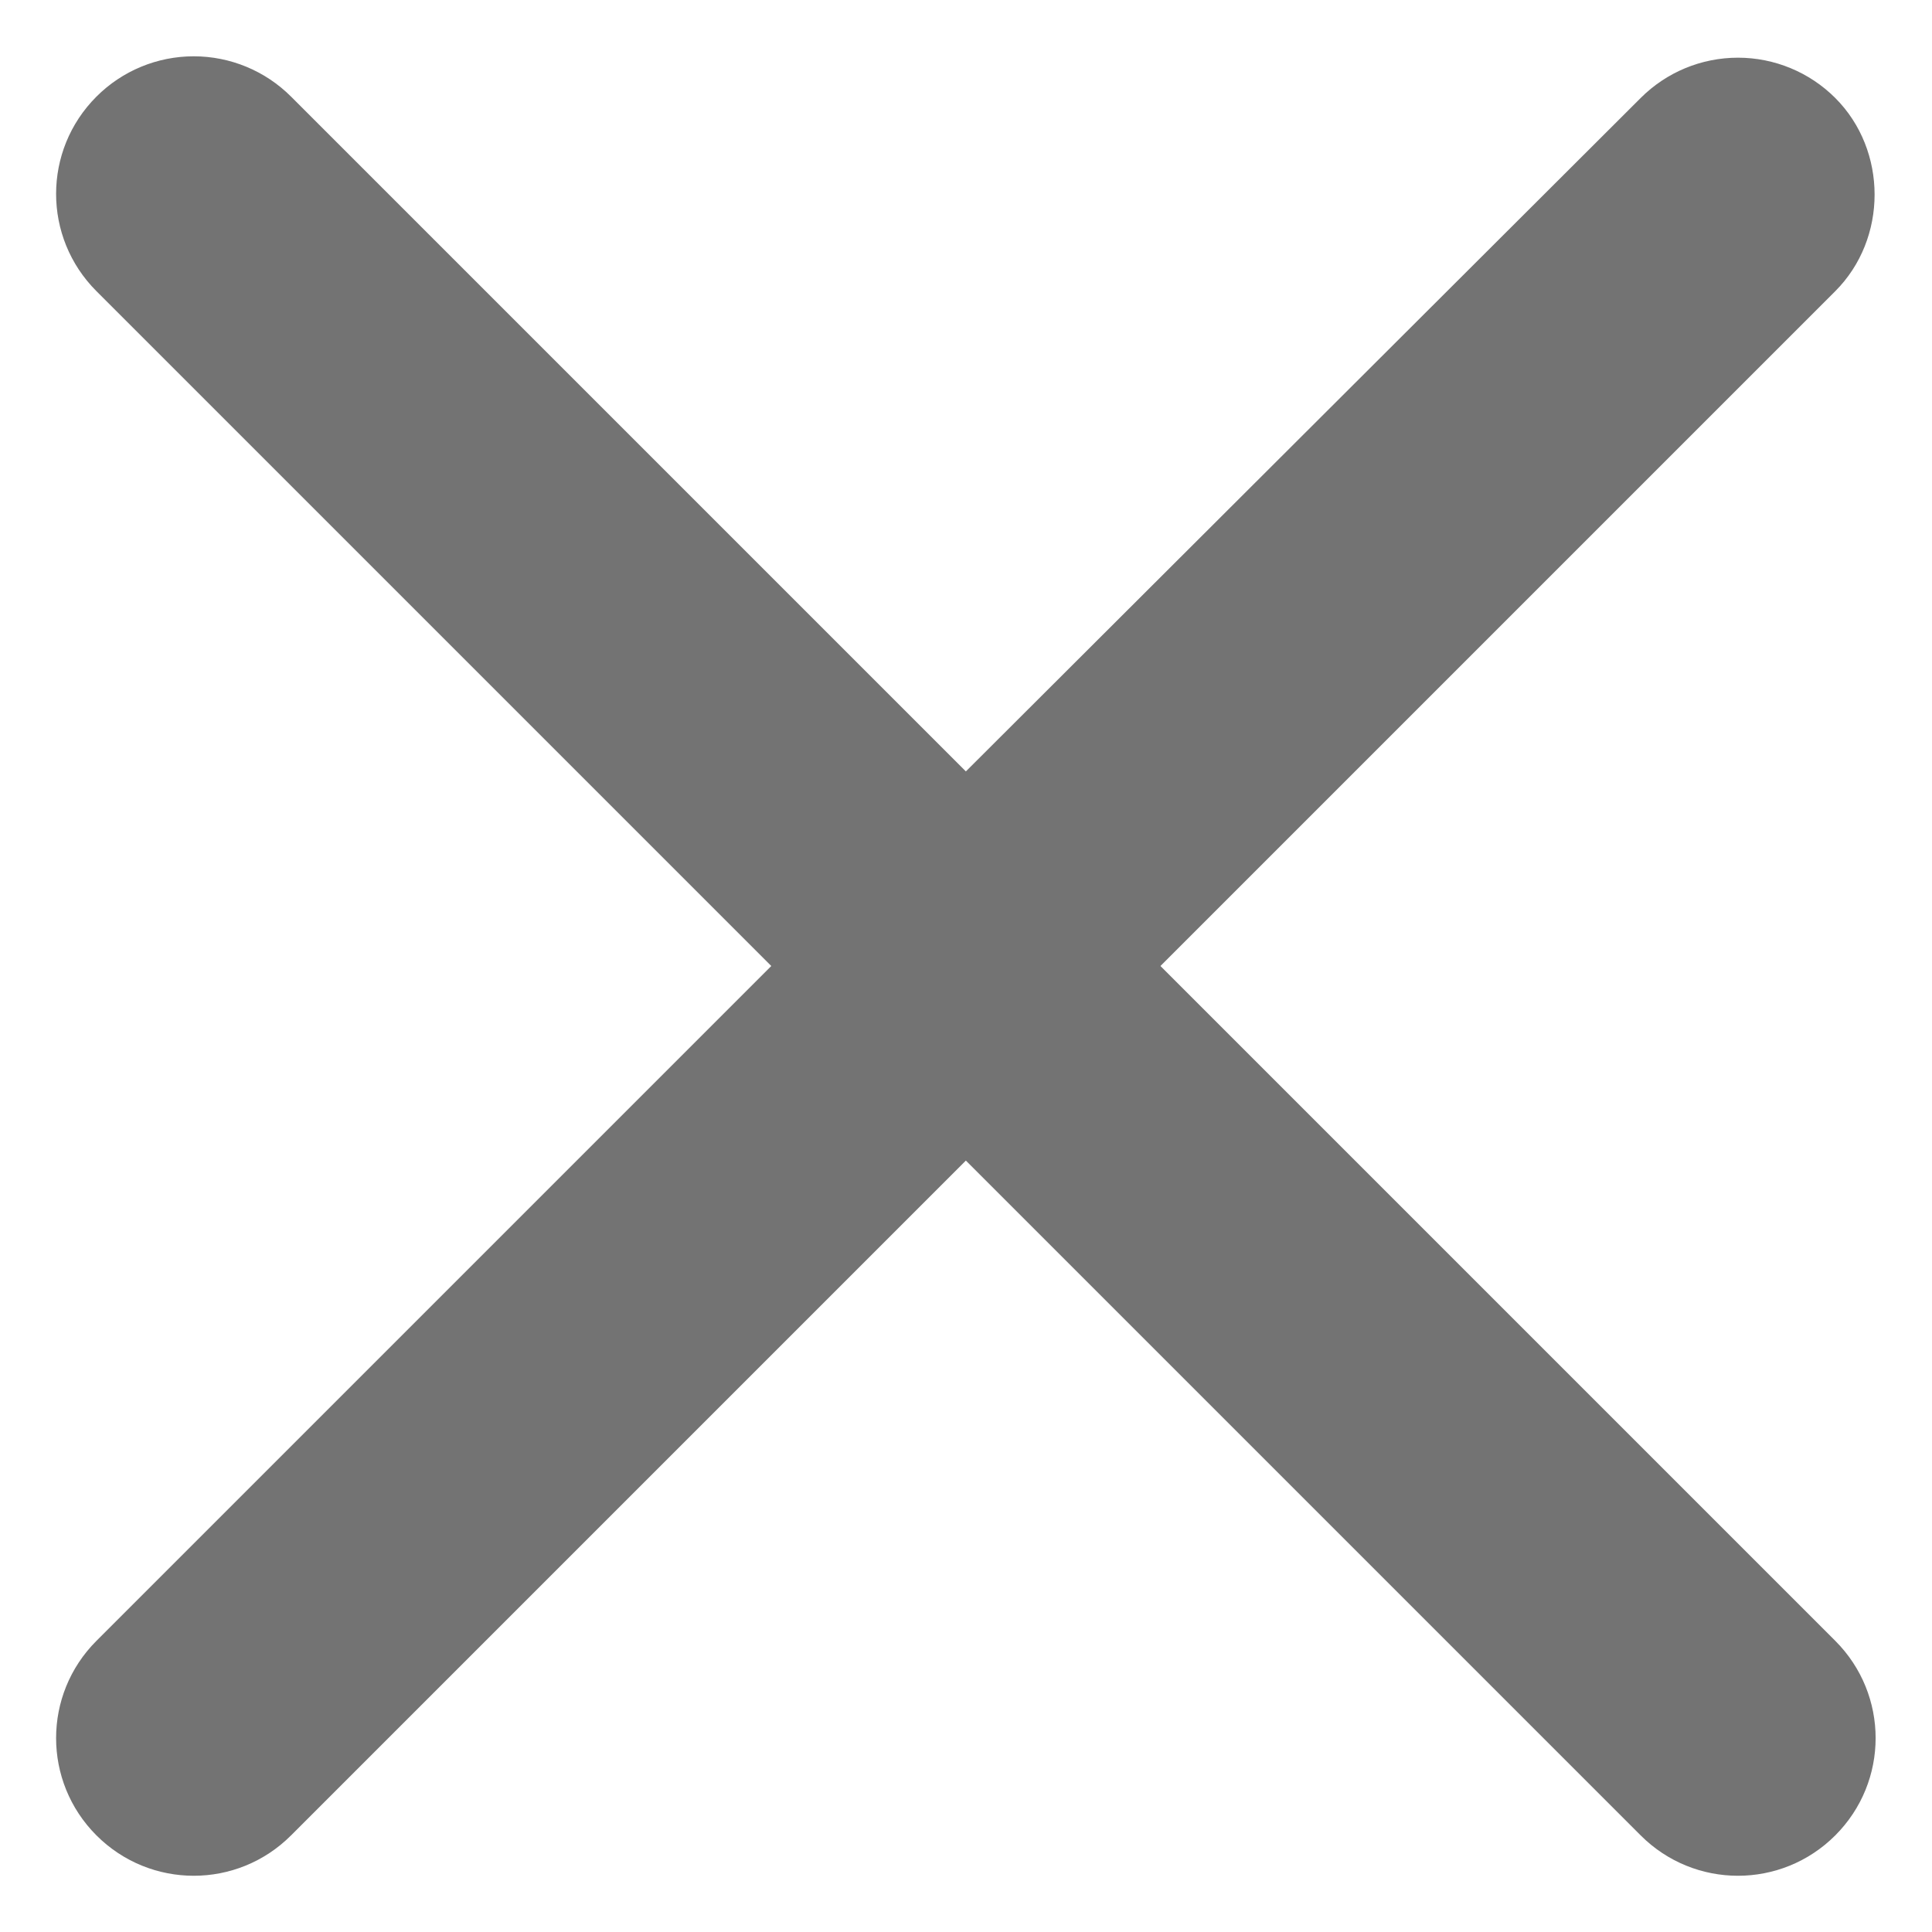 <svg width="18" height="18" viewBox="0 0 14 14" xmlns="http://www.w3.org/2000/svg" class="close">
    <path
        d="M13.299 0.71C13.112 0.523 12.858 0.418 12.594 0.418C12.329 0.418 12.076 0.523 11.889 0.71L6.999 5.59L2.109 0.7C1.922 0.513 1.668 0.408 1.404 0.408C1.139 0.408 0.886 0.513 0.699 0.7C0.309 1.09 0.309 1.72 0.699 2.11L5.589 7L0.699 11.89C0.309 12.28 0.309 12.91 0.699 13.3C1.089 13.69 1.719 13.69 2.109 13.3L6.999 8.41L11.889 13.3C12.279 13.69 12.909 13.69 13.299 13.3C13.689 12.91 13.689 12.28 13.299 11.89L8.409 7L13.299 2.11C13.679 1.73 13.679 1.09 13.299 0.71Z"
        fill="#737373">
    </path>
</svg>